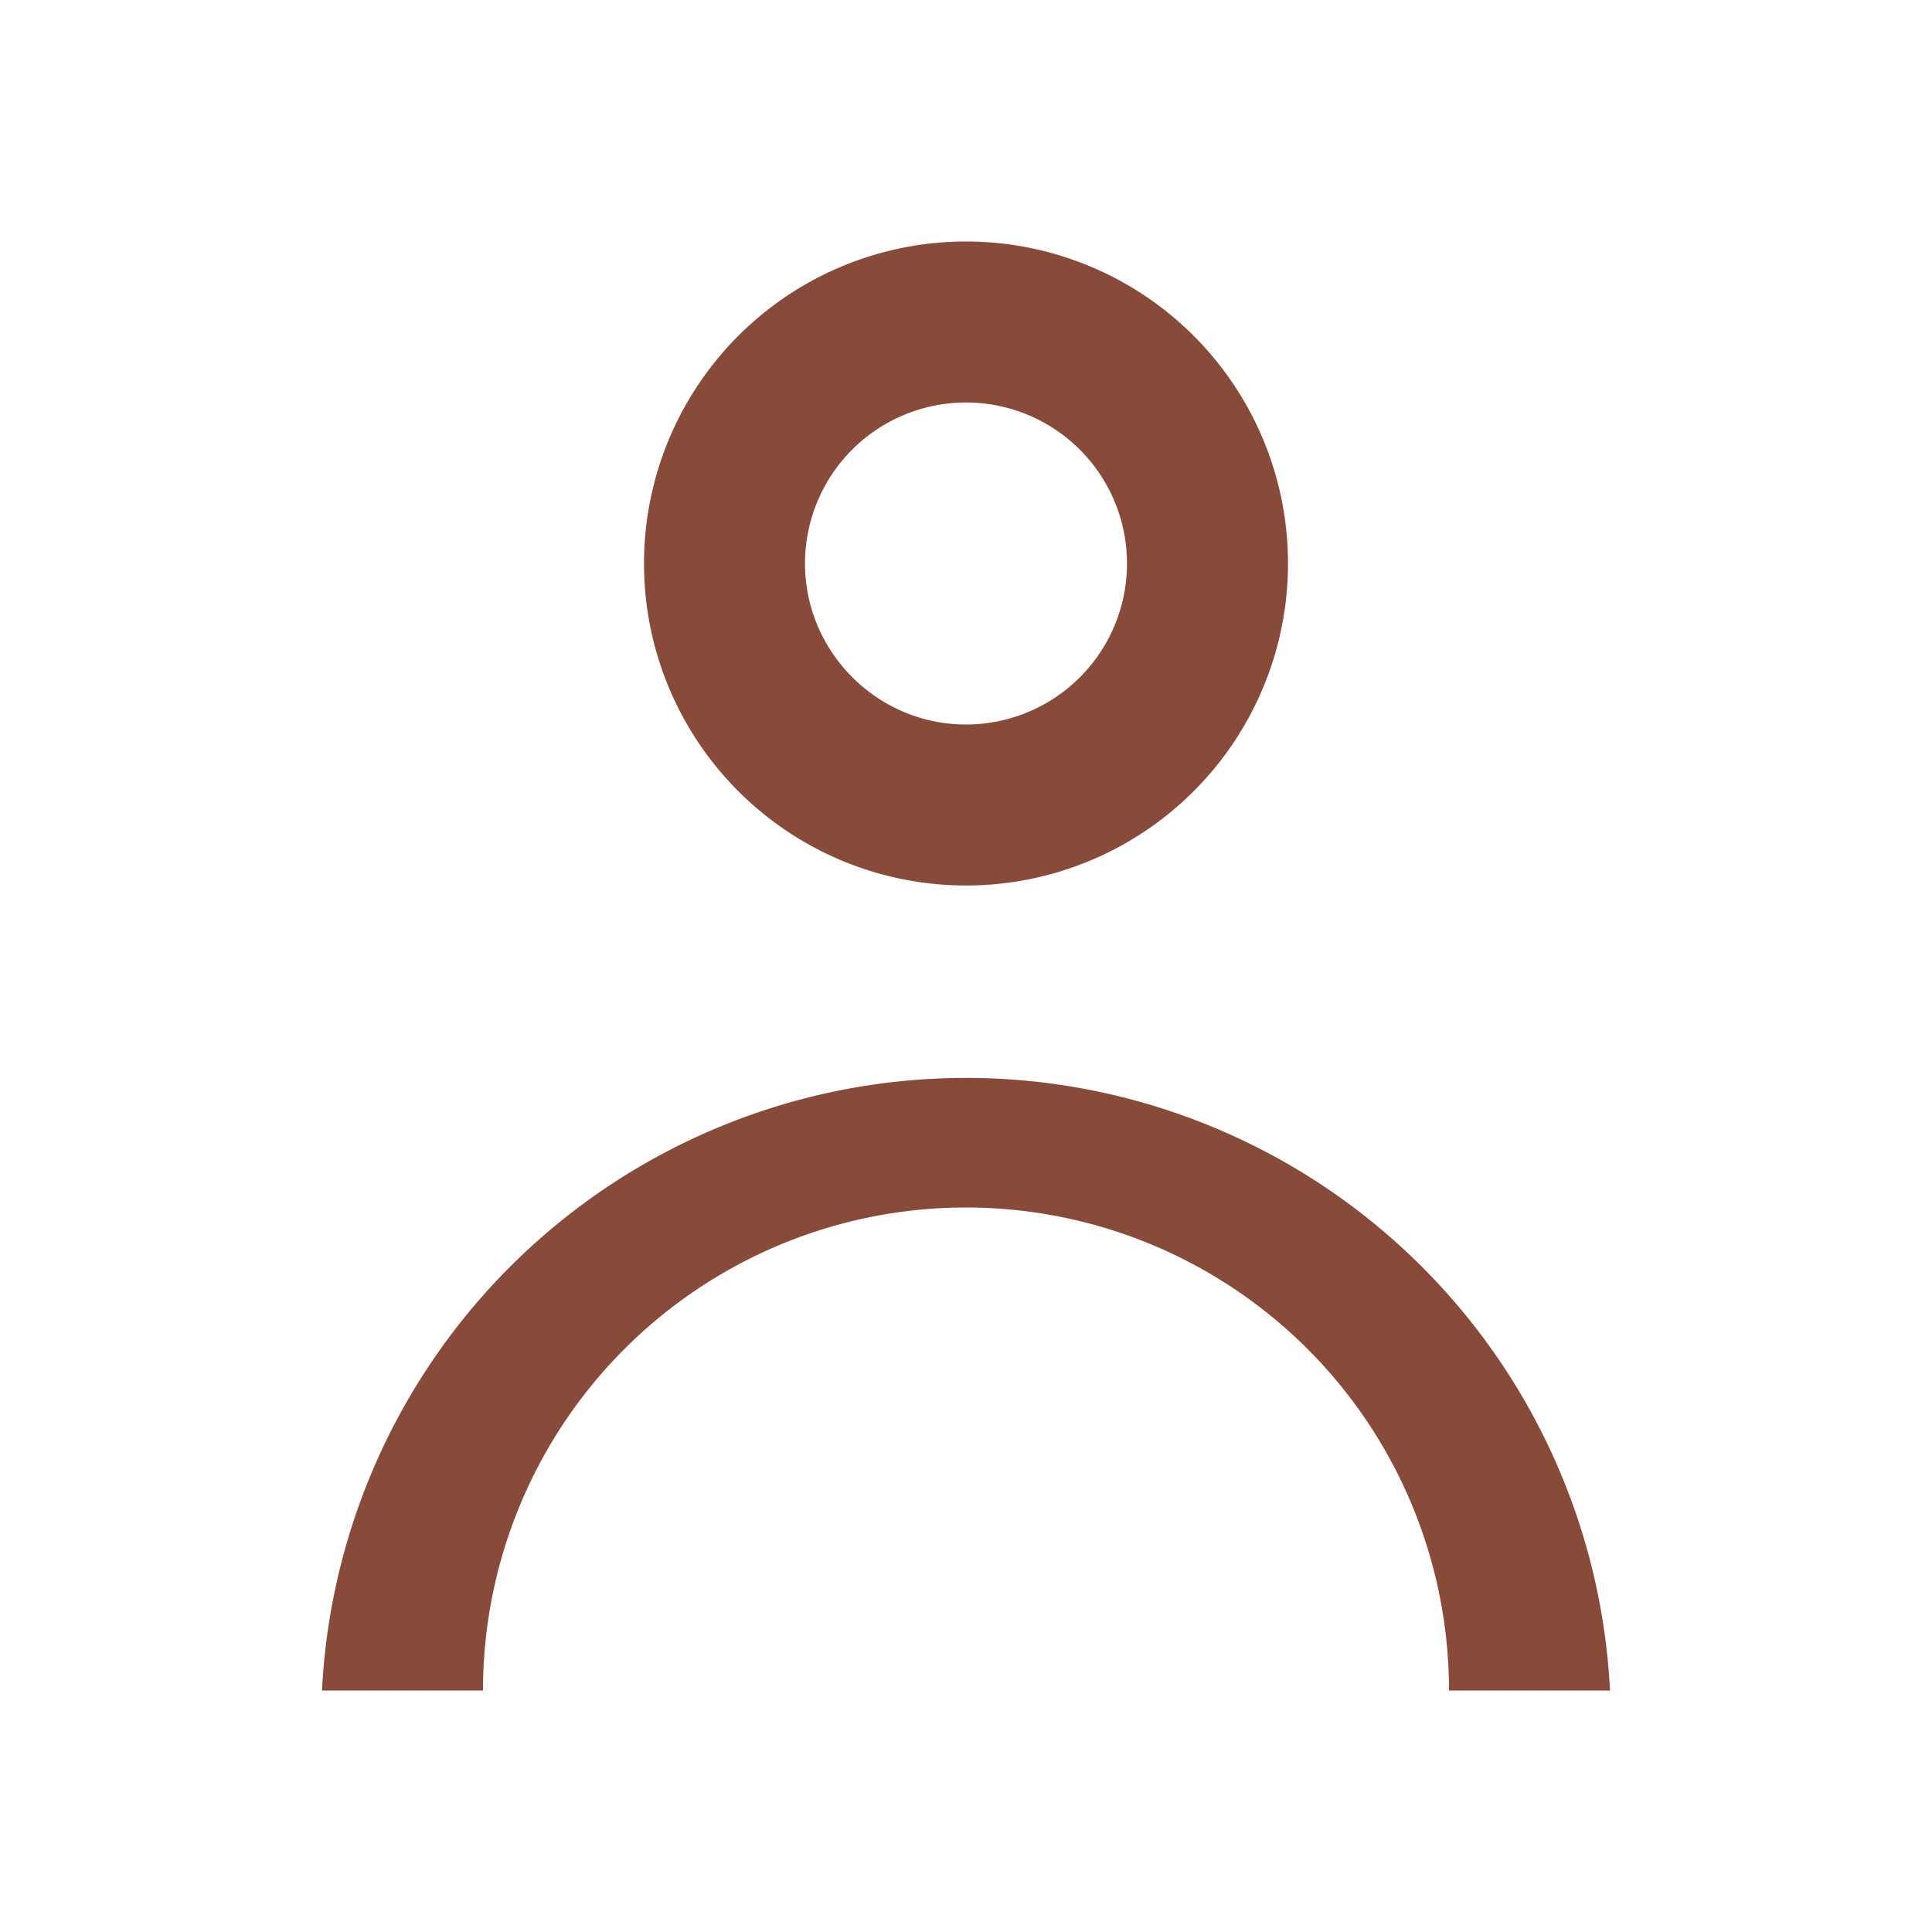 <svg xmlns="http://www.w3.org/2000/svg" fill="#884A39" viewBox="0 0 24 24"><path  d="M14 7a2 2 0 0 0-2-2 2 2 0 0 0-2 2c0 1.1.9 2 2 2a2 2 0 0 0 2-2ZM8 7a4 4 0 1 1 8 0 4 4 0 0 1-8 0Zm10 14h2a8.01 8.01 0 0 0-16 0h2a6 6 0 0 1 12 0Z" clip-rule="evenodd"></path></svg>